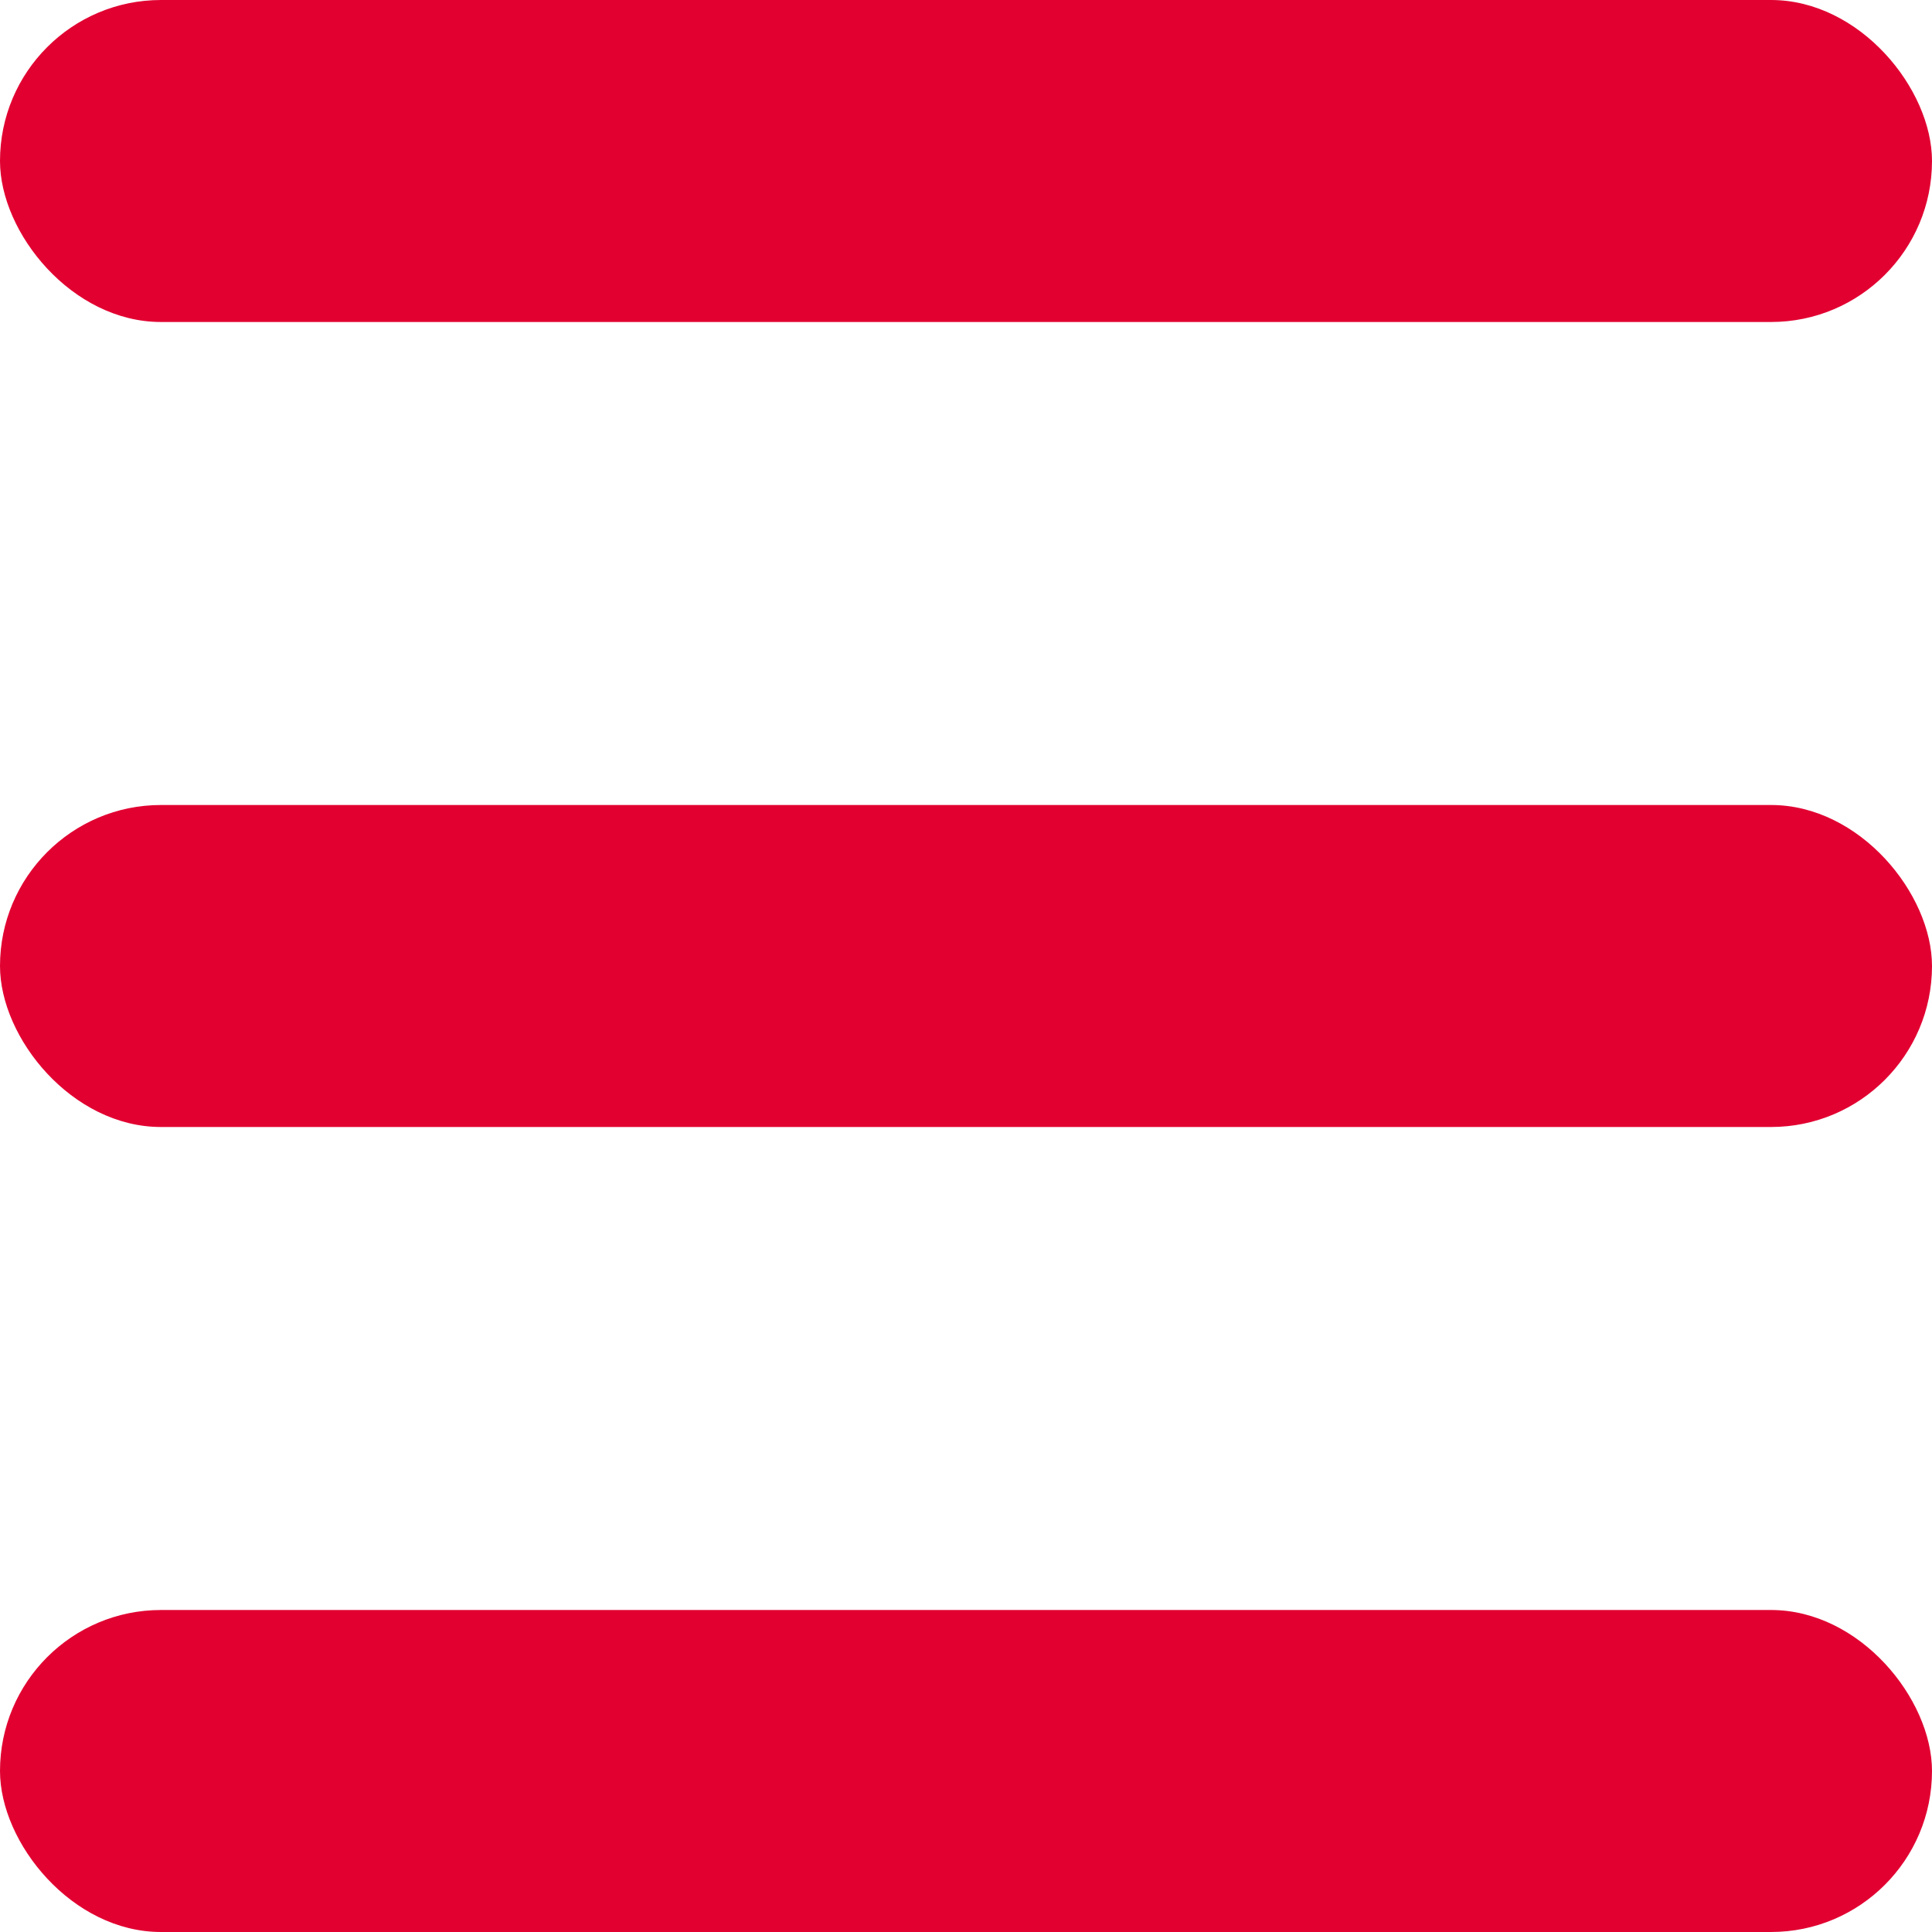 
<svg width="24px" height="24px" viewBox="0 0 24 24" version="1.1" xmlns="http://www.w3.org/2000/svg" xmlns:xlink="http://www.w3.org/1999/xlink">
    <g id="Symbols" stroke="none" stroke-width="1" fill="none" fill-rule="evenodd">
        <g id="MenuButton" fill="#e20031">
            <rect id="Rectangle" x="0" y="0" width="24" height="4" rx="2"></rect>
            <rect id="Rectangle-Copy-2" x="0" y="10" width="24" height="4" rx="2"></rect>
            <rect id="Rectangle-Copy-3" x="0" y="20" width="24" height="4" rx="2"></rect>
        </g>
    </g>
</svg>